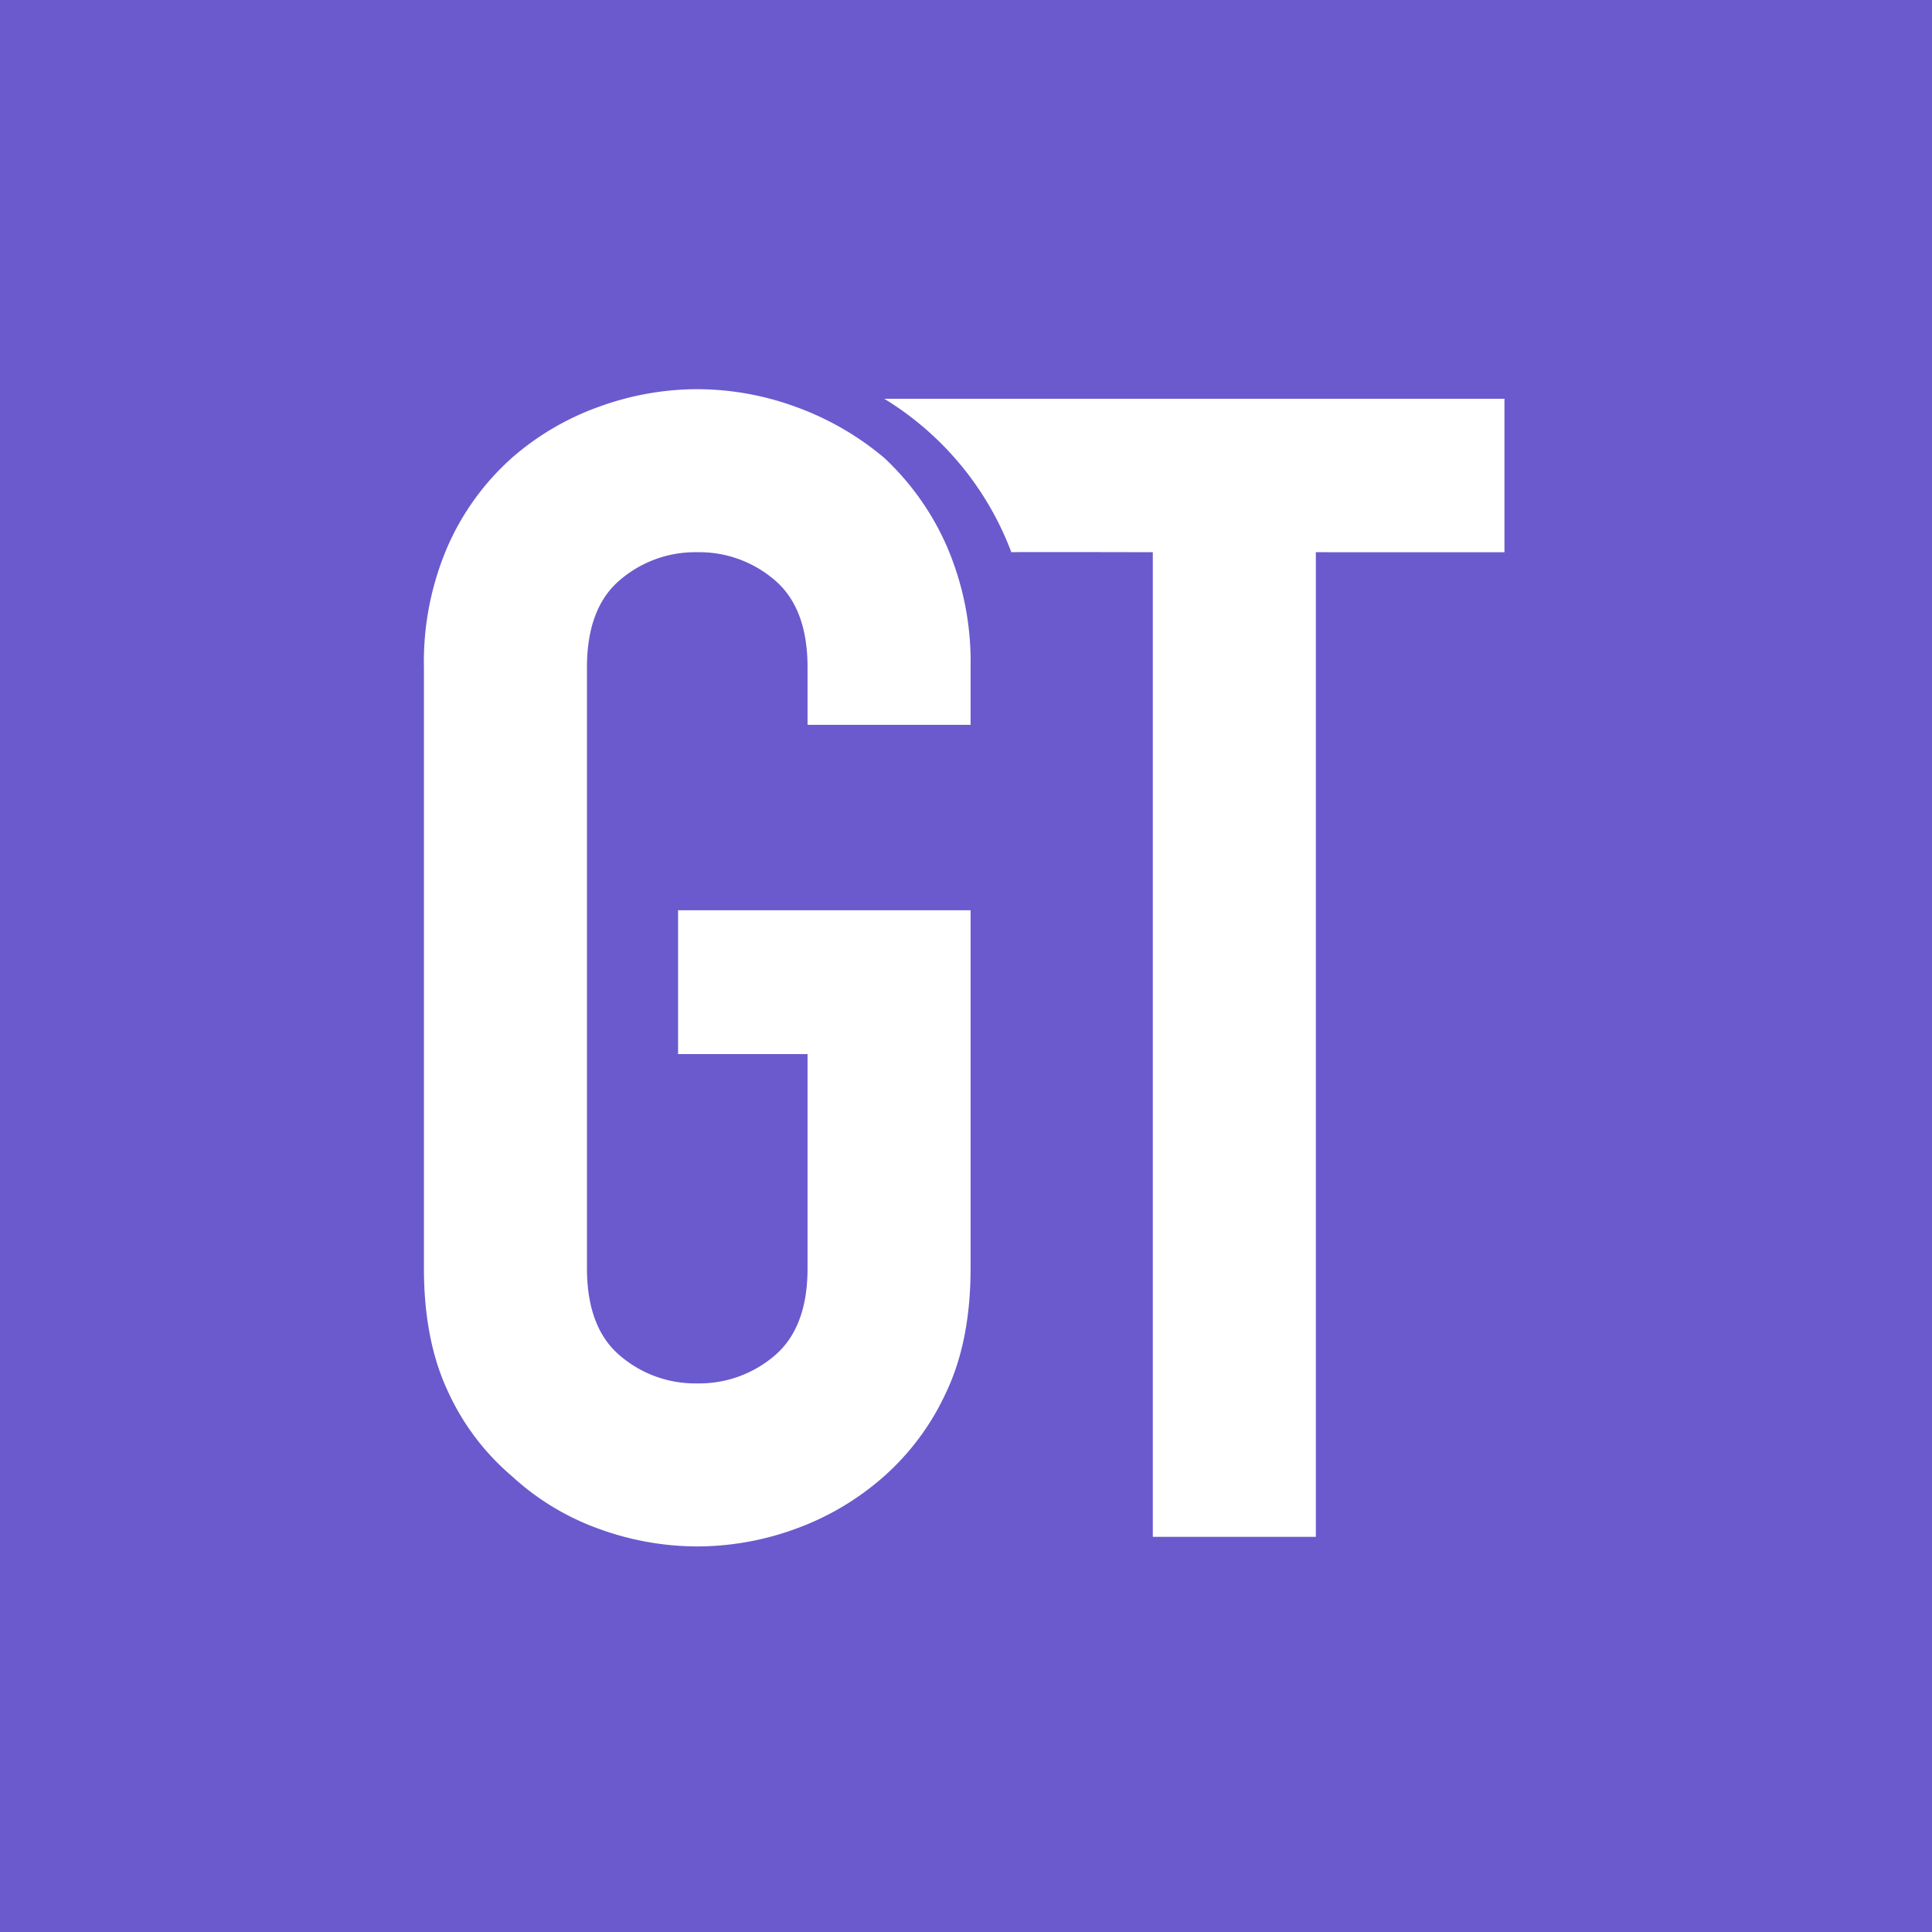 <svg xmlns="http://www.w3.org/2000/svg" width="278" height="278" viewBox="0 0 278 278"><defs><style>.a{fill:#6a5acd;}.b{fill:#fff;}</style></defs><g transform="translate(-310 -206)"><rect class="a" width="278" height="278" transform="translate(310 206)"/><path class="b" d="M9.66-125.12a41.841,41.841,0,0,1,3.45-17.48,36.938,36.938,0,0,1,9.2-12.65,38.894,38.894,0,0,1,12.535-7.36,41.429,41.429,0,0,1,14.145-2.53,41.429,41.429,0,0,1,14.145,2.53A41.693,41.693,0,0,1,75.9-155.25a38.513,38.513,0,0,1,8.97,12.65,41.84,41.84,0,0,1,3.45,17.48v8.28H64.86v-8.28q0-8.51-4.715-12.535A16.63,16.63,0,0,0,48.99-141.68a16.63,16.63,0,0,0-11.155,4.025Q33.12-133.63,33.12-125.12v86.48q0,8.51,4.715,12.535A16.63,16.63,0,0,0,48.99-22.08,16.63,16.63,0,0,0,60.145-26.1Q64.86-30.13,64.86-38.64V-69.46H46.23v-20.7H88.32v51.52q0,10.35-3.45,17.71A36.536,36.536,0,0,1,75.9-8.74,39.44,39.44,0,0,1,63.135-1.15,41.428,41.428,0,0,1,48.99,1.38,41.428,41.428,0,0,1,34.845-1.15,36.905,36.905,0,0,1,22.31-8.74a35.114,35.114,0,0,1-9.2-12.19Q9.66-28.29,9.66-38.64ZM114.54,0V-141.68s-20.4-.048-20.356,0A44.049,44.049,0,0,0,75.9-163.76h89.24v22.08H138V0Z" transform="translate(361.34 427.14)"/></g></svg>